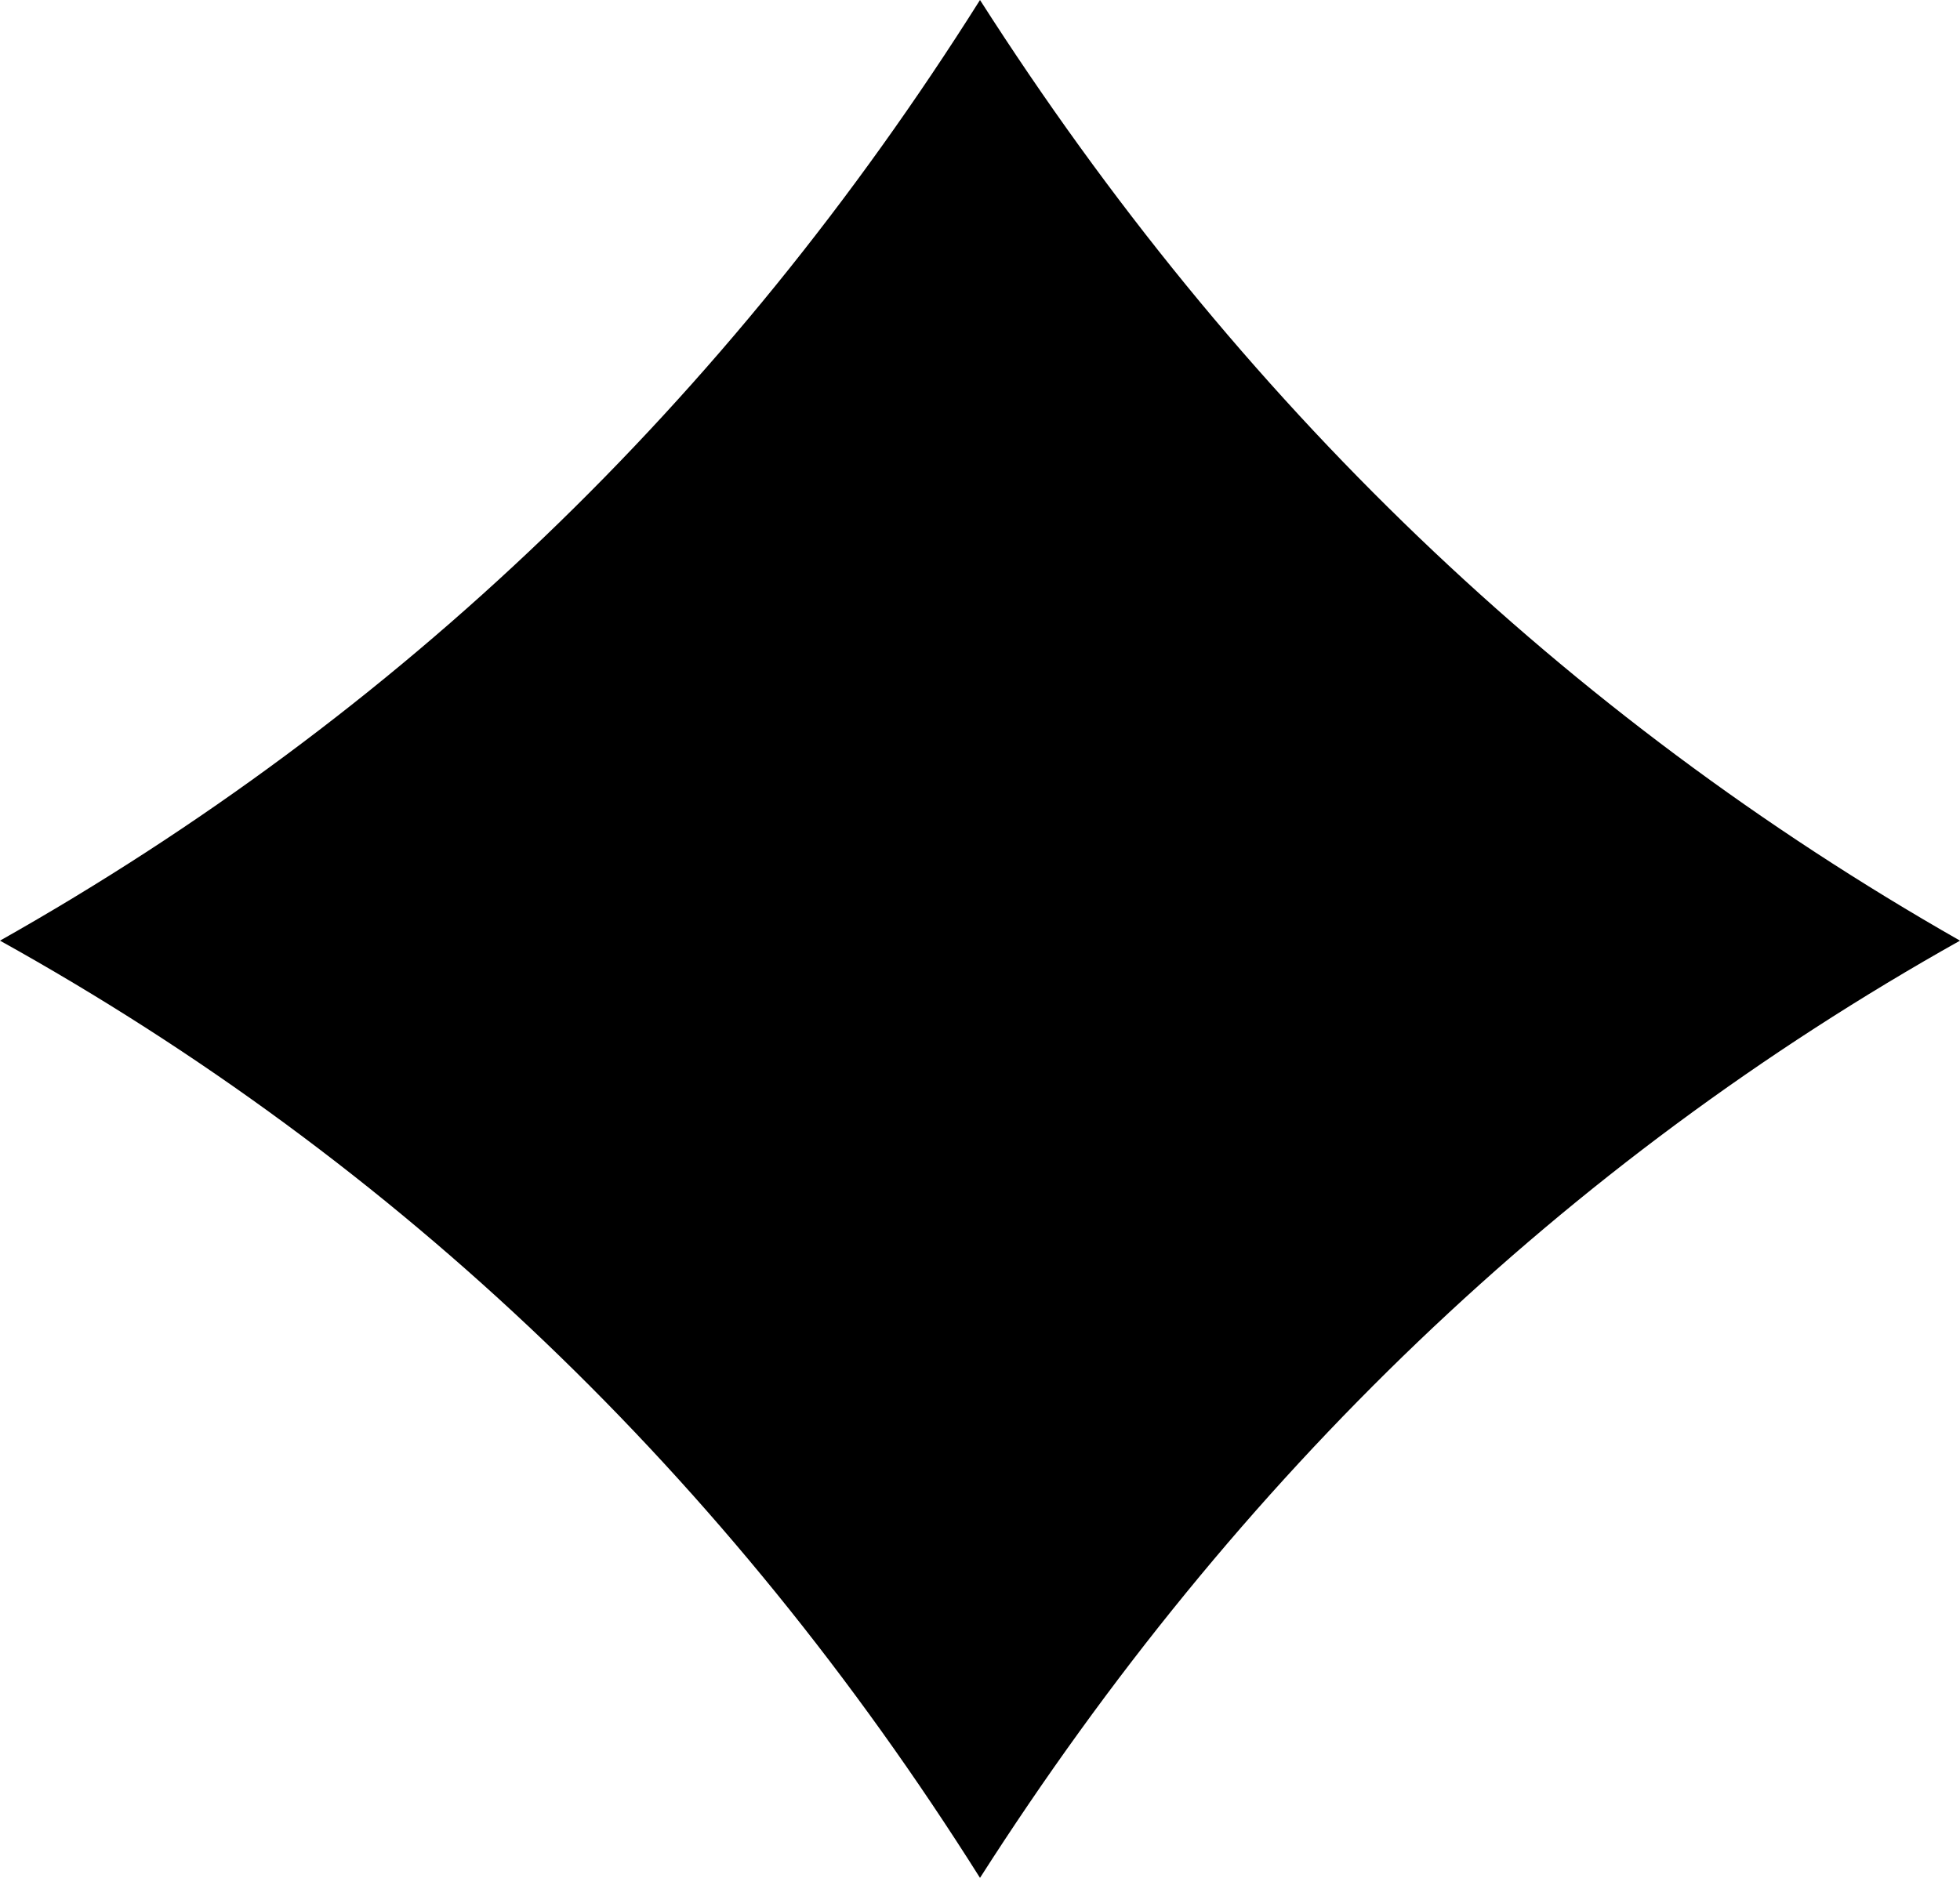 <svg width="24" height="23" viewBox="0 0 24 23" fill="none" xmlns="http://www.w3.org/2000/svg">
<path id="Vector" d="M12 23C8.897 18.074 4.882 14.234 0 11.521C4.882 8.766 8.897 4.926 12 0C15.148 4.926 19.163 8.766 24 11.521C19.163 14.234 15.148 18.074 12 23Z" fill="#EA3378" style="fill:#EA3378;fill:color(display-p3 0.918 0.2 0.471);fill-opacity:1;"/>
</svg>
